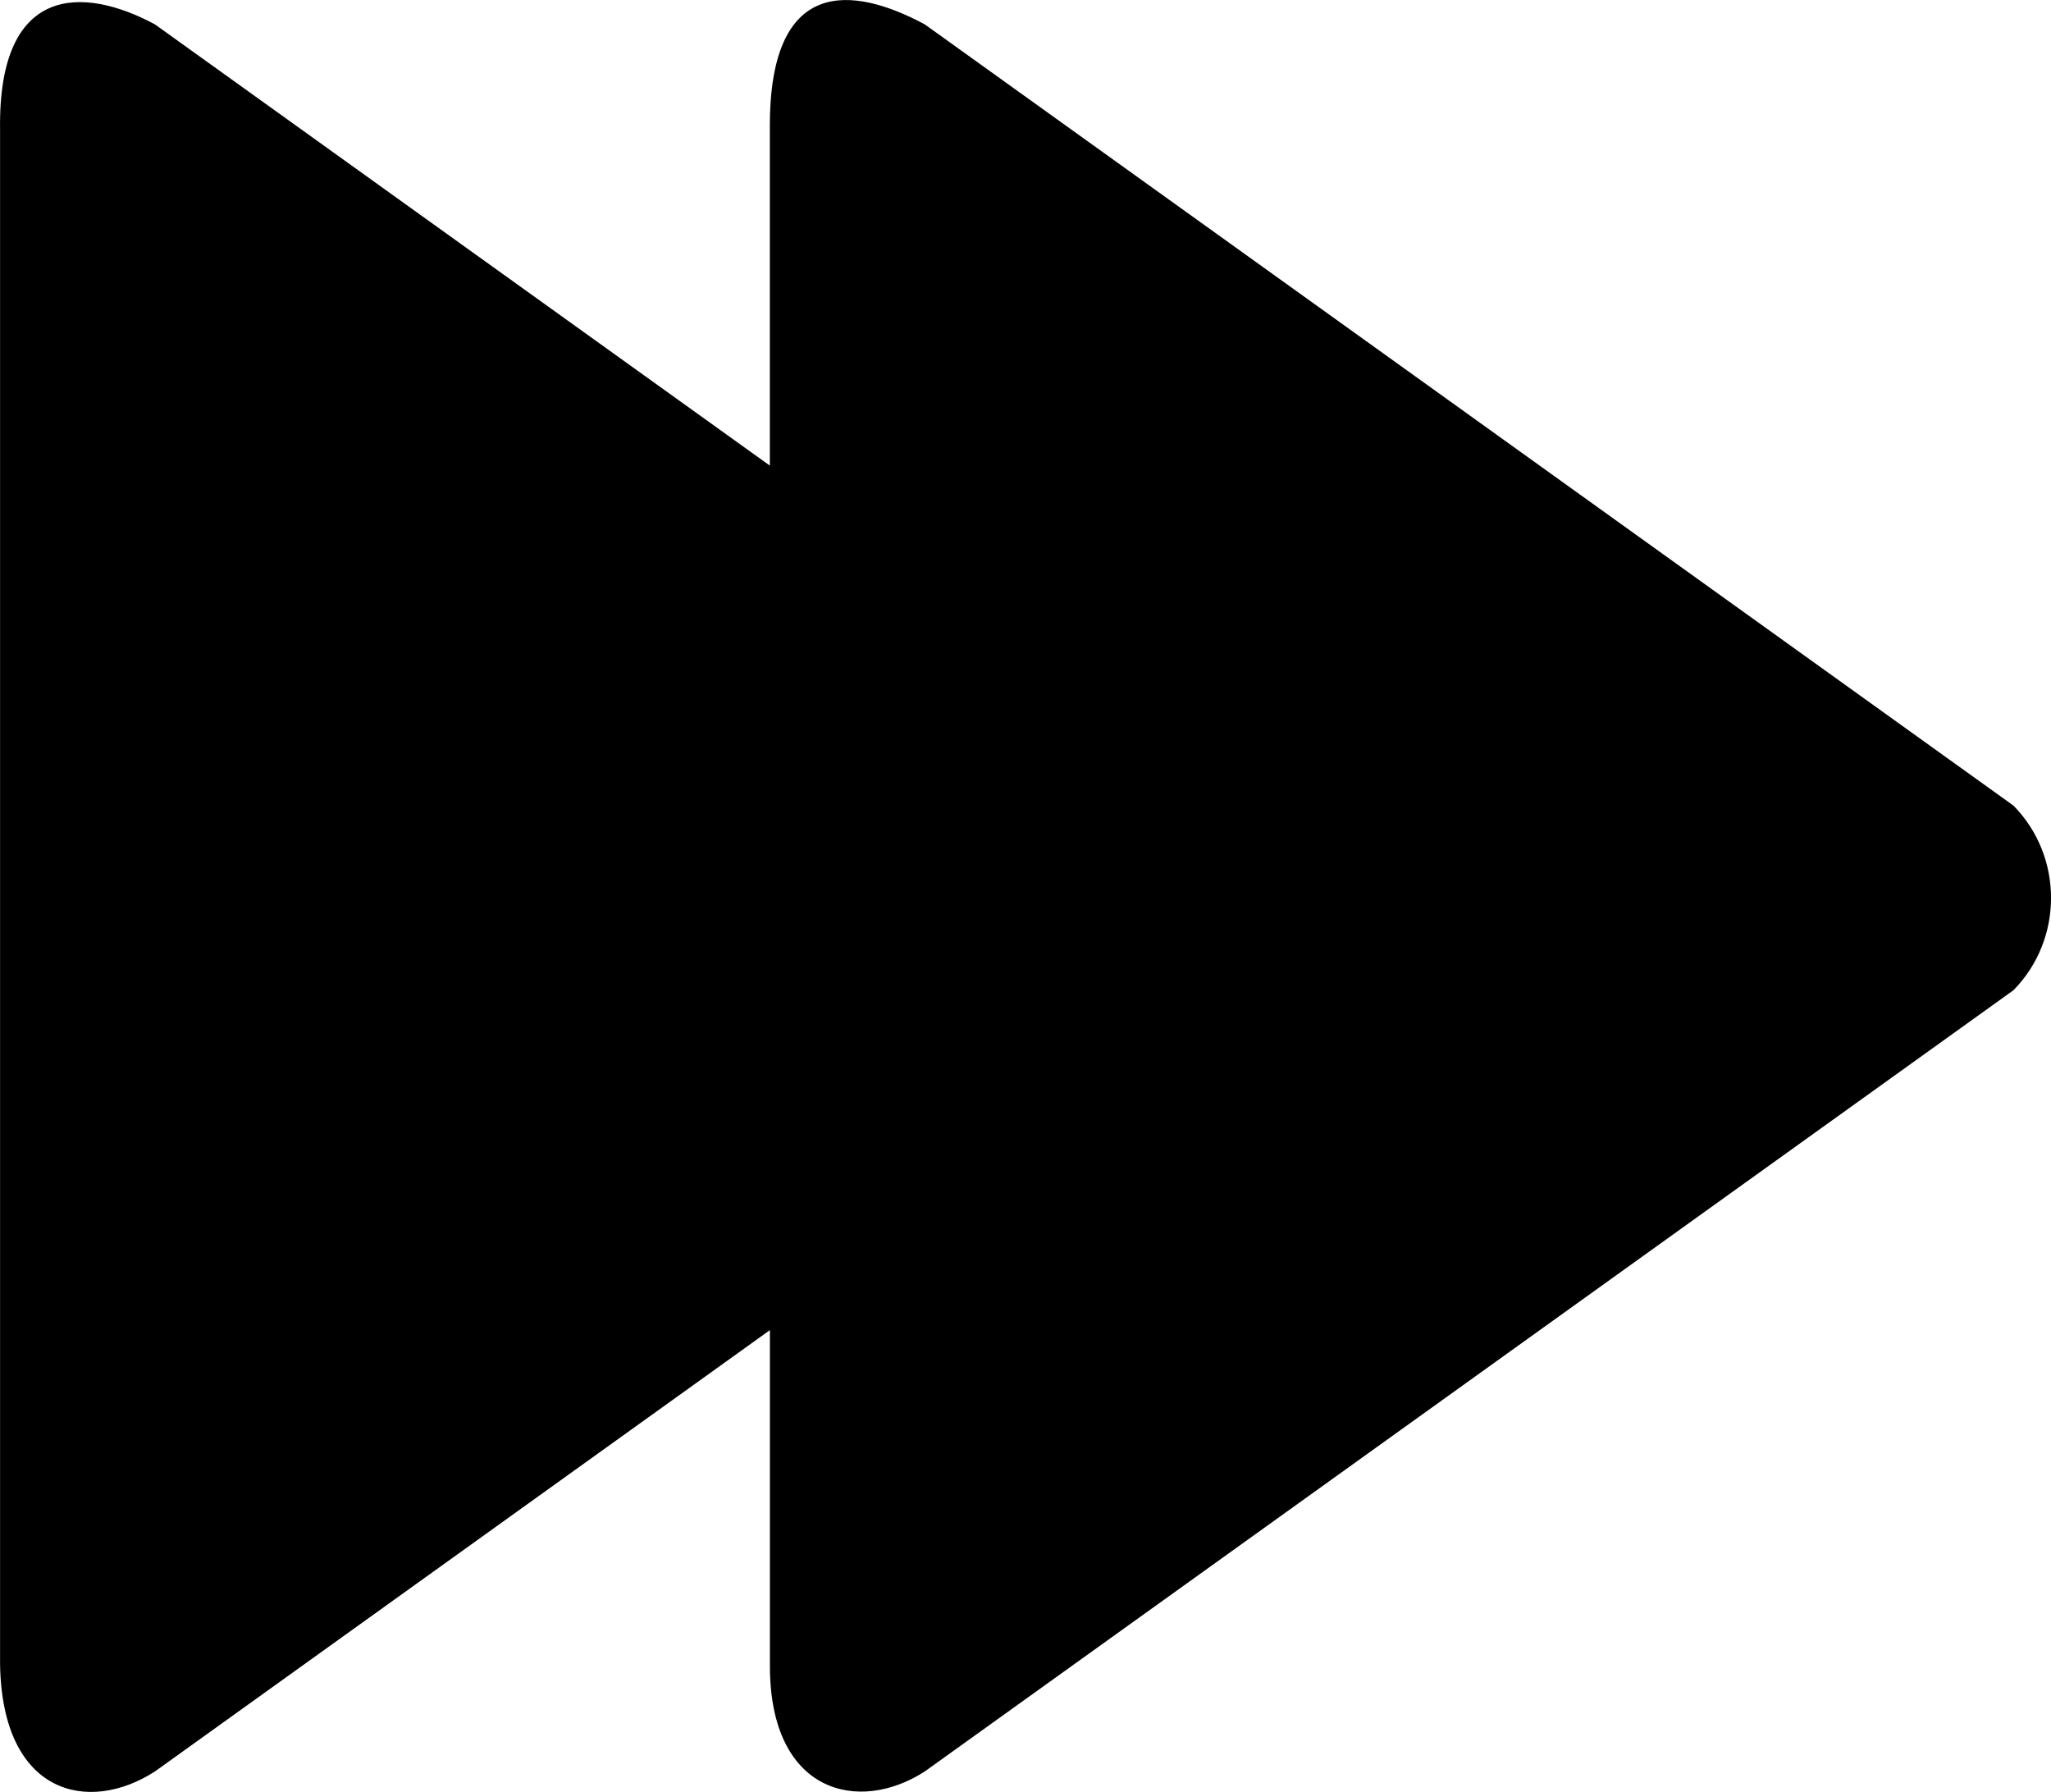 <?xml version="1.0" encoding="iso-8859-1"?>
<!-- Generator: Adobe Illustrator 18.0.0, SVG Export Plug-In . SVG Version: 6.00 Build 0)  -->
<!DOCTYPE svg PUBLIC "-//W3C//DTD SVG 1.1//EN" "http://www.w3.org/Graphics/SVG/1.1/DTD/svg11.dtd">
<svg version="1.1" id="Capa_1" xmlns="http://www.w3.org/2000/svg" xmlns:xlink="http://www.w3.org/1999/xlink" x="0px" y="0px"
	 viewBox="0 0 32.002 27.956" style="enable-background:new 0 0 32.002 27.956;" xml:space="preserve">
<g id="_x31_0_12_">
	<g>
		<path style="fill-rule:evenodd;clip-rule:evenodd;" d="M31.416,12.568L14.429,0.38c-1.126-0.604-2.416-0.747-2.417,1.579v5.305
			L2.417,0.38C1.291-0.225-0.031-0.243,0.001,2.021v23.942c0.032,2.045,1.384,2.341,2.417,1.673l9.595-6.885v5.243
			c0.001,1.983,1.385,2.31,2.417,1.642l16.987-12.188C32.198,14.653,32.198,13.363,31.416,12.568z"/>
	</g>
</g>
<g>
</g>
<g>
</g>
<g>
</g>
<g>
</g>
<g>
</g>
<g>
</g>
<g>
</g>
<g>
</g>
<g>
</g>
<g>
</g>
<g>
</g>
<g>
</g>
<g>
</g>
<g>
</g>
<g>
</g>
</svg>
